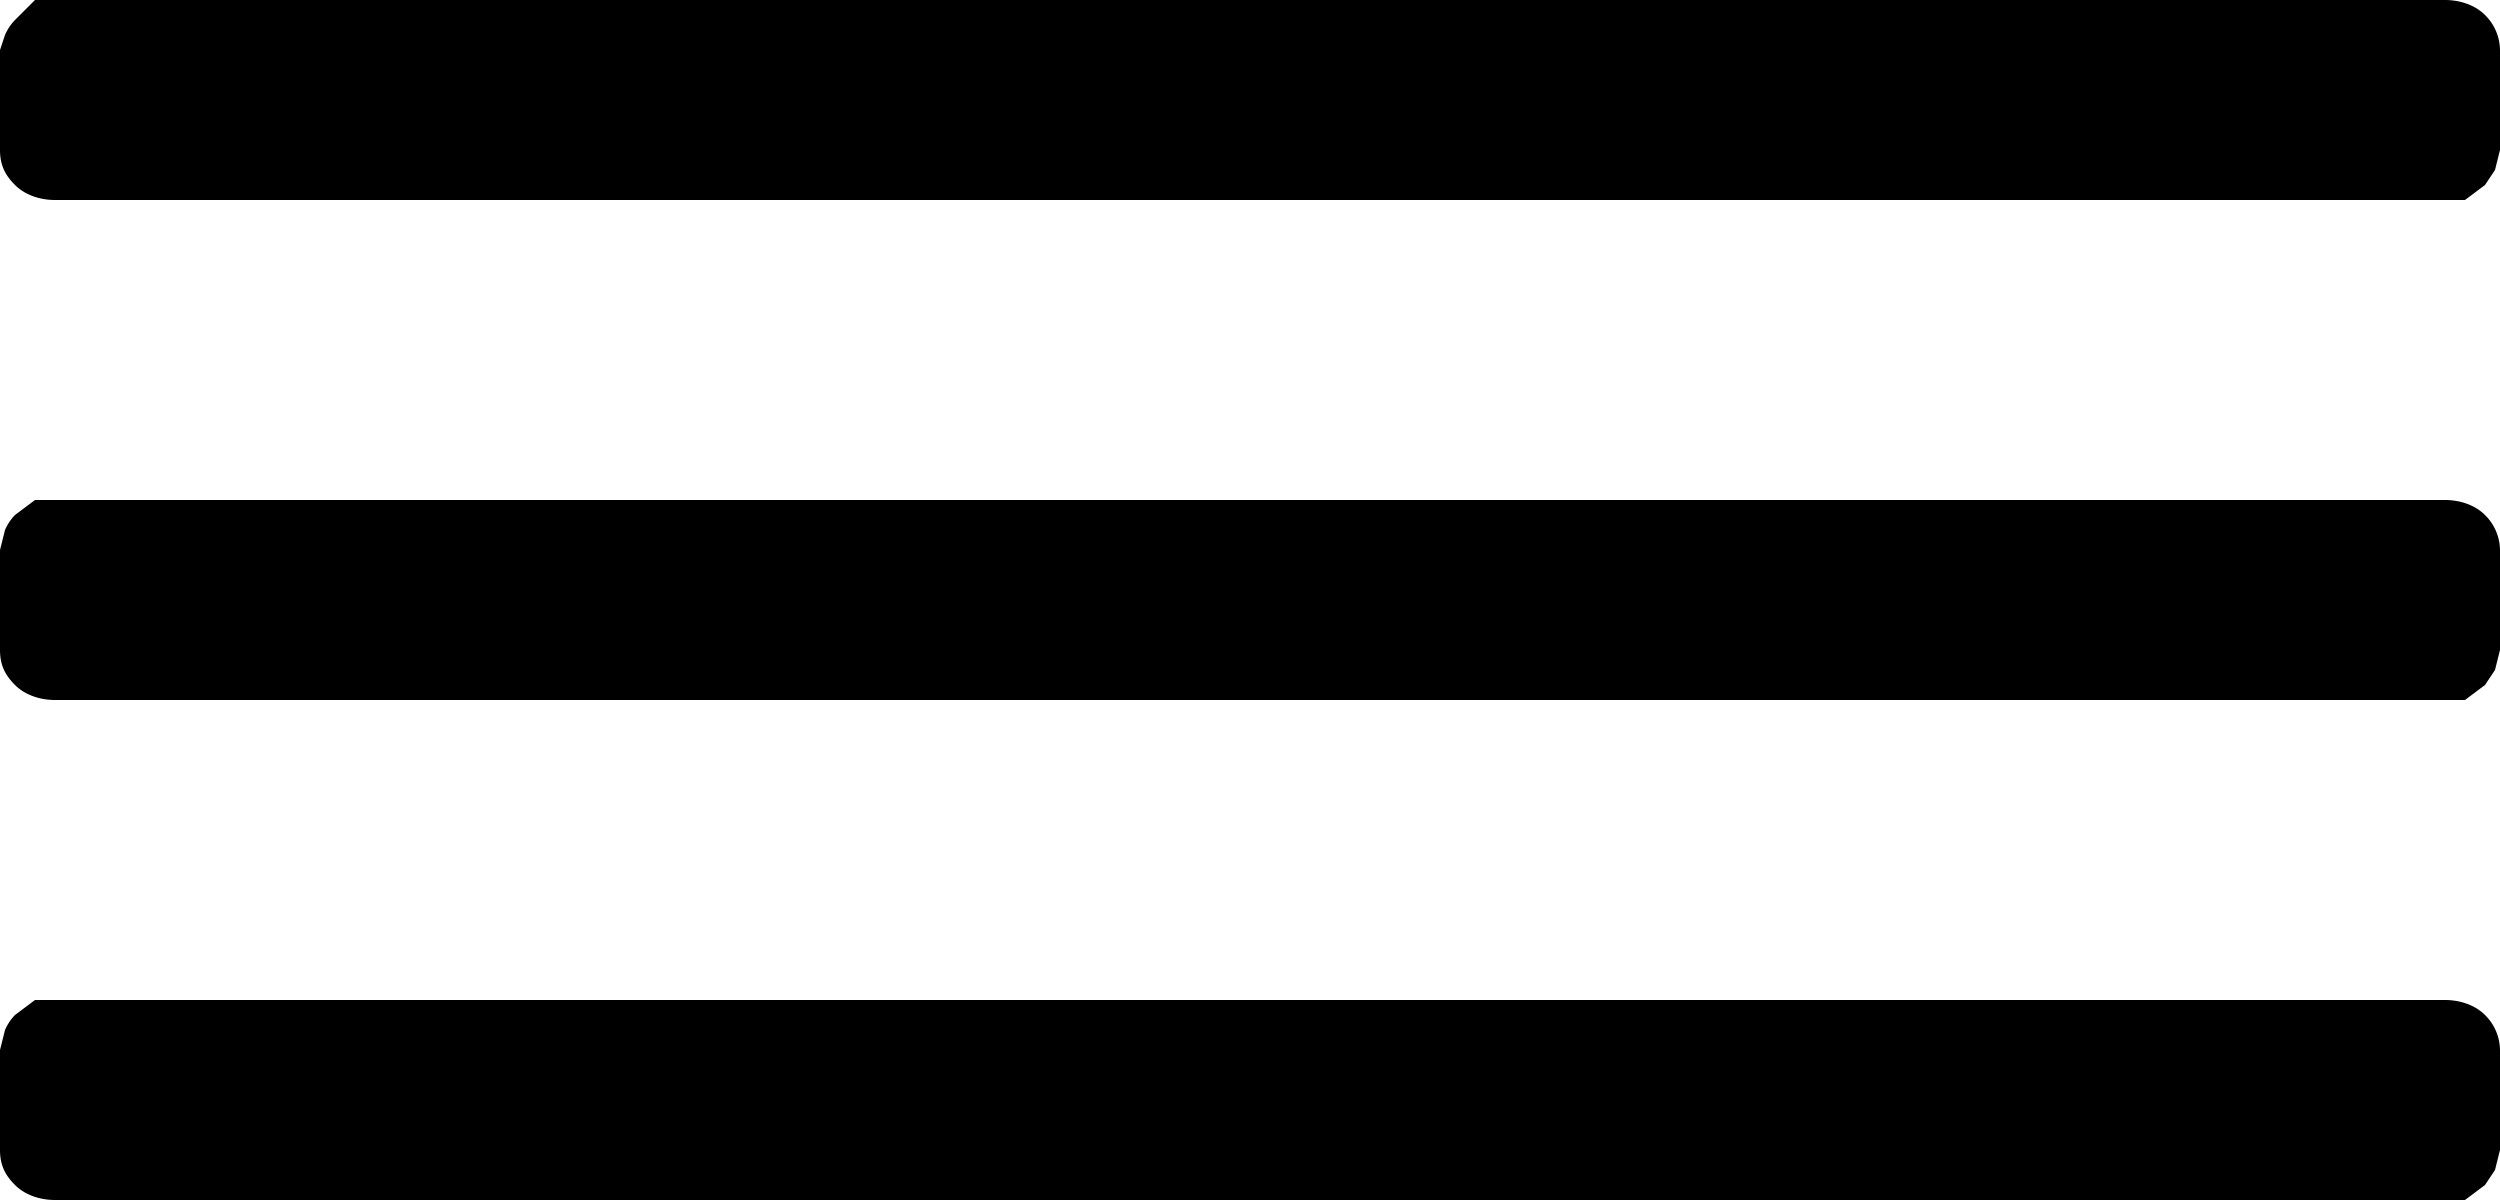 <svg viewBox="0 0 50 24" xmlns="http://www.w3.org/2000/svg"><path d="M1.1 0H.7L.3.4a1 1 0 00-.2.3L0 1v2c0 .3.1.5.3.7.2.2.5.3.8.3H49.3l.4-.3.2-.3.1-.4V1a1 1 0 00-.3-.7c-.2-.2-.5-.3-.8-.3H1zm0 10H.7l-.4.3a1 1 0 00-.2.3L0 11v2c0 .3.1.5.3.7.2.2.5.3.8.3H49.3l.4-.3.2-.3.1-.4v-2a1 1 0 00-.3-.7c-.2-.2-.5-.3-.8-.3H1zm0 10H.7l-.4.3a1 1 0 00-.2.3L0 21v2c0 .3.1.5.3.7.2.2.5.3.8.3H49.3l.4-.3.2-.3.1-.4v-2a1 1 0 00-.3-.7c-.2-.2-.5-.3-.8-.3H1z"/></svg>

